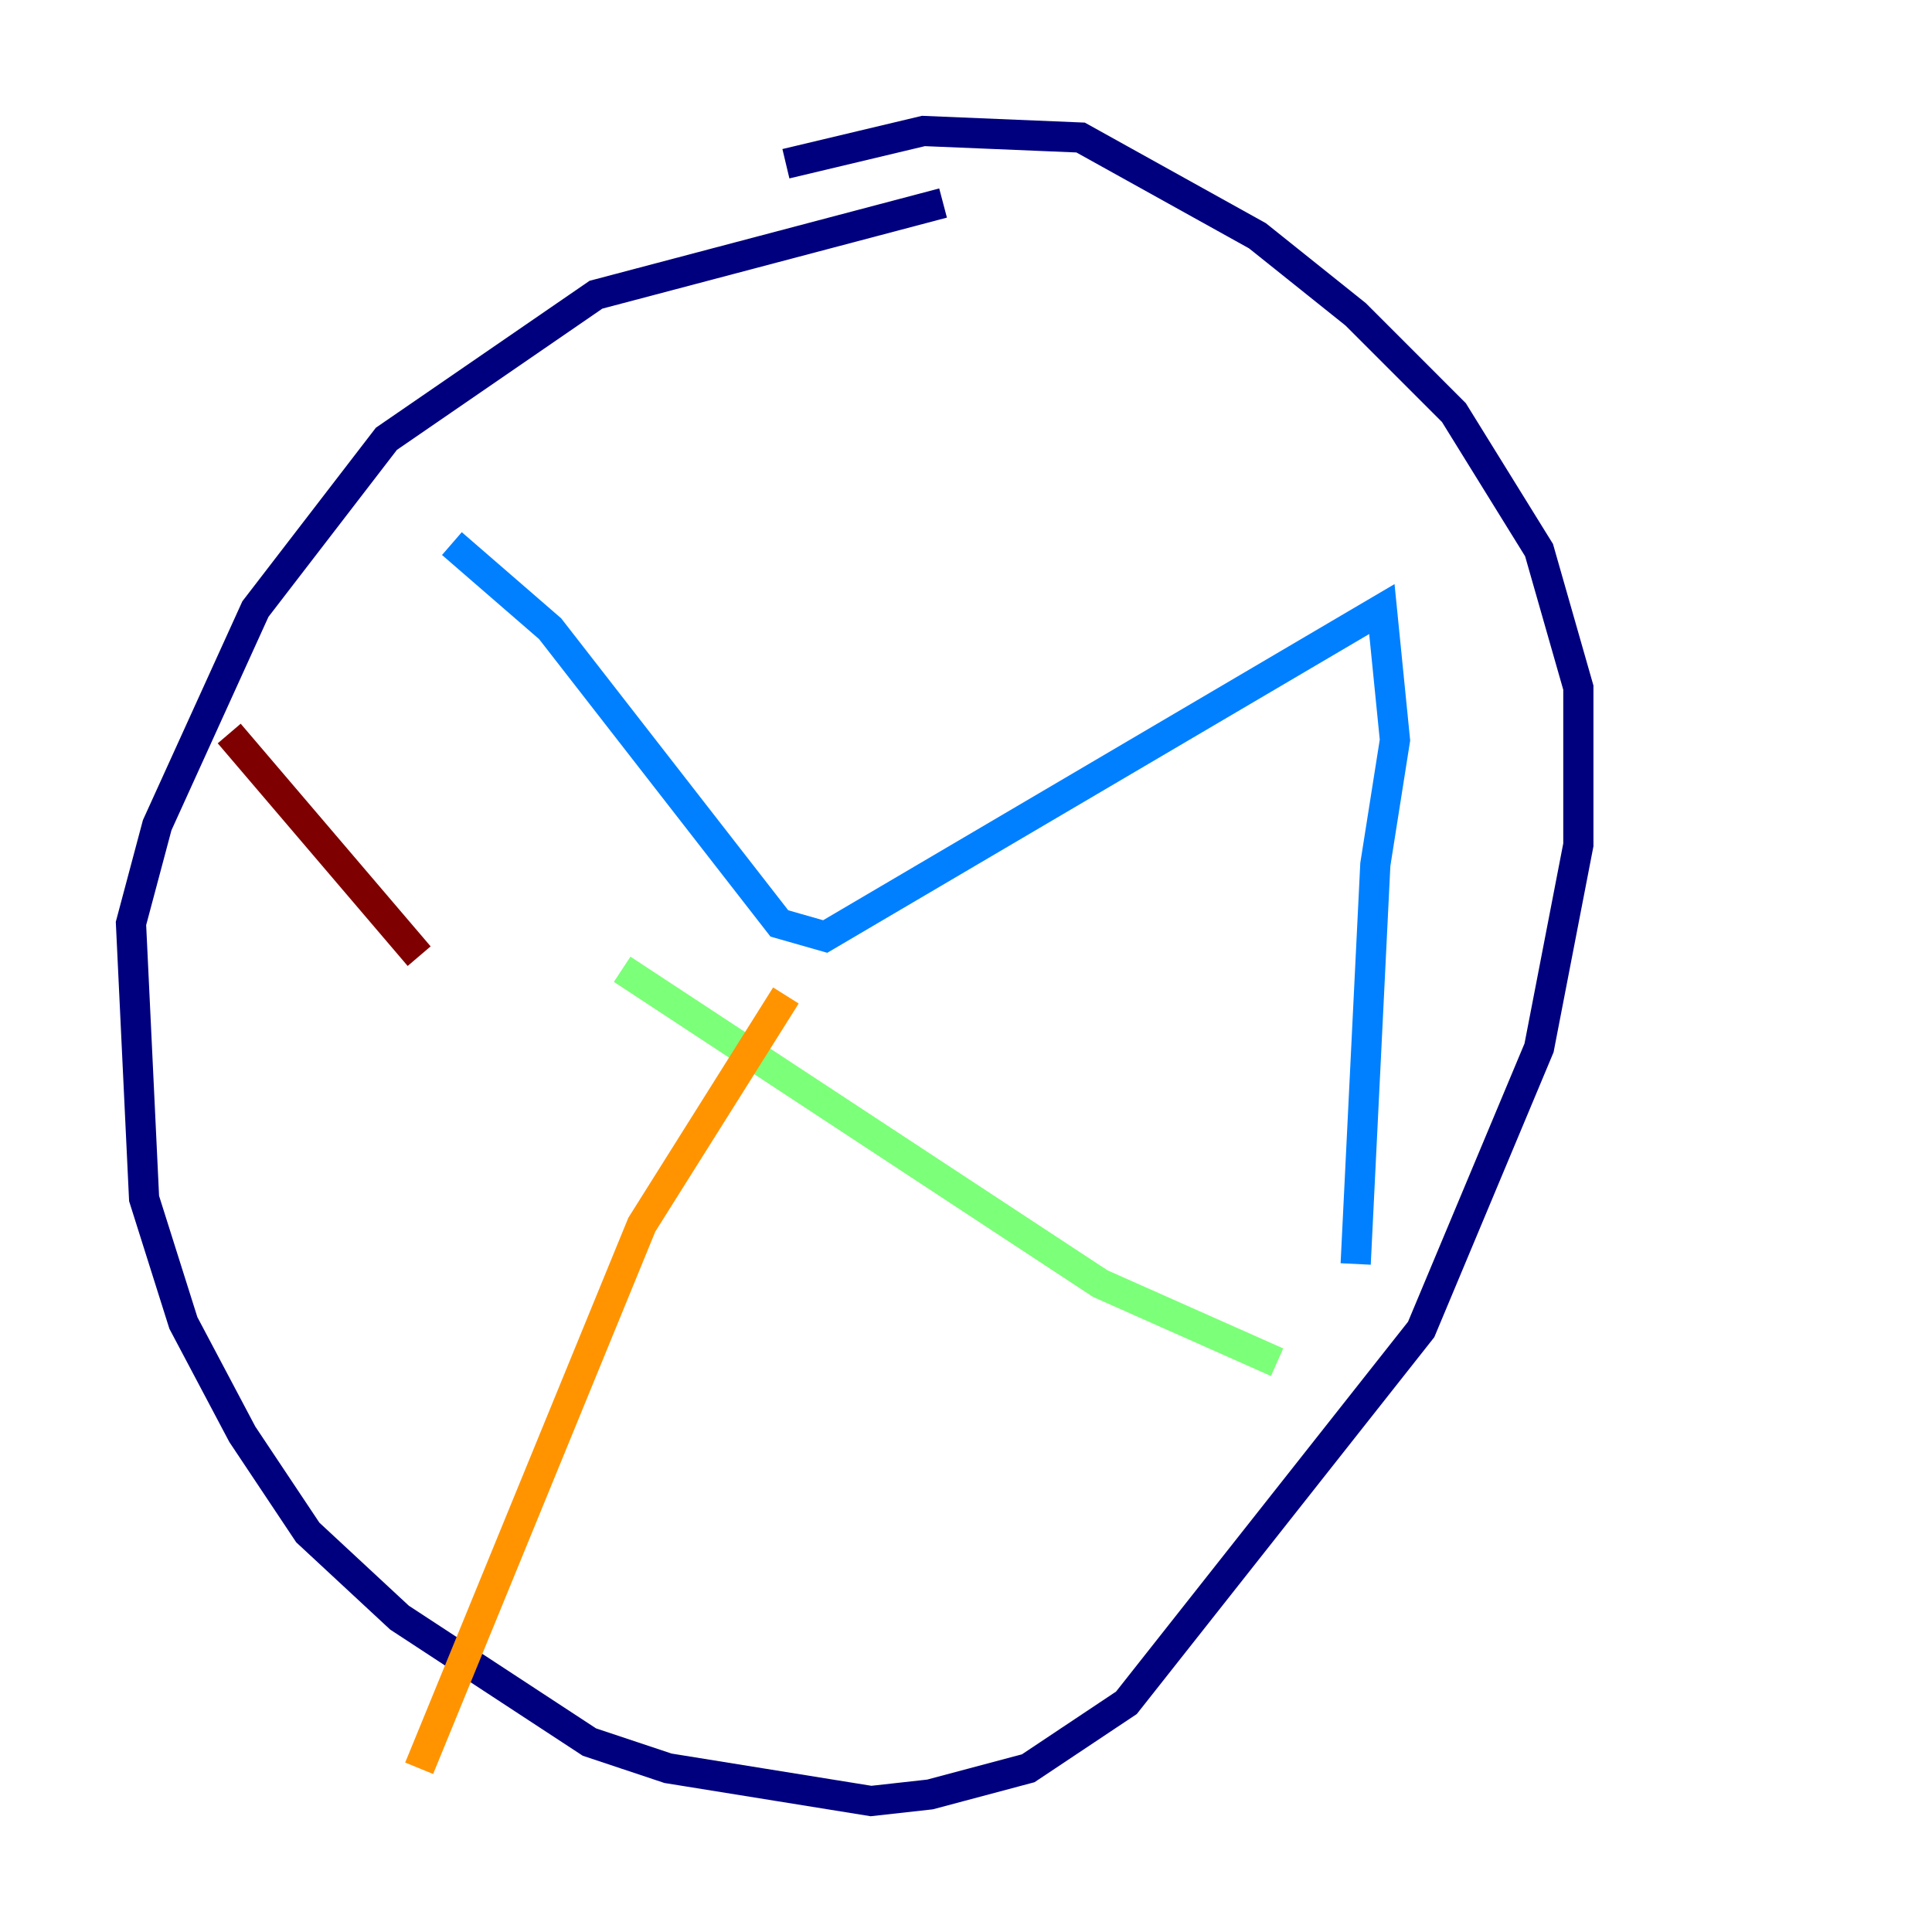 <?xml version="1.0" encoding="utf-8" ?>
<svg baseProfile="tiny" height="128" version="1.2" viewBox="0,0,128,128" width="128" xmlns="http://www.w3.org/2000/svg" xmlns:ev="http://www.w3.org/2001/xml-events" xmlns:xlink="http://www.w3.org/1999/xlink"><defs /><polyline fill="none" points="62.481,13.451 39.485,19.525 25.6,29.071 16.922,40.352 10.414,54.671 8.678,61.18 9.546,79.403 12.149,87.647 16.054,95.024 20.393,101.532 26.468,107.173 39.051,115.417 44.258,117.153 57.709,119.322 61.614,118.888 68.122,117.153 74.63,112.814 94.156,88.081 101.966,69.424 104.57,55.973 104.57,45.559 101.966,36.447 96.325,27.336 89.817,20.827 83.308,15.62 71.593,9.112 61.18,8.678 52.068,10.848" stroke="#00007f" stroke-width="2" /><polyline fill="none" points="29.939,36.014 36.447,41.654 51.634,61.18 54.671,62.047 91.552,40.352 92.42,49.031 91.119,57.275 89.817,83.742" stroke="#0080ff" stroke-width="2" /><polyline fill="none" points="41.22,64.217 72.895,85.044 84.61,90.251" stroke="#7cff79" stroke-width="2" /><polyline fill="none" points="52.068,65.953 42.522,81.139 27.77,117.153" stroke="#ff9400" stroke-width="2" /><polyline fill="none" points="15.186,48.597 27.77,63.349" stroke="#7f0000" stroke-width="2" /></svg>